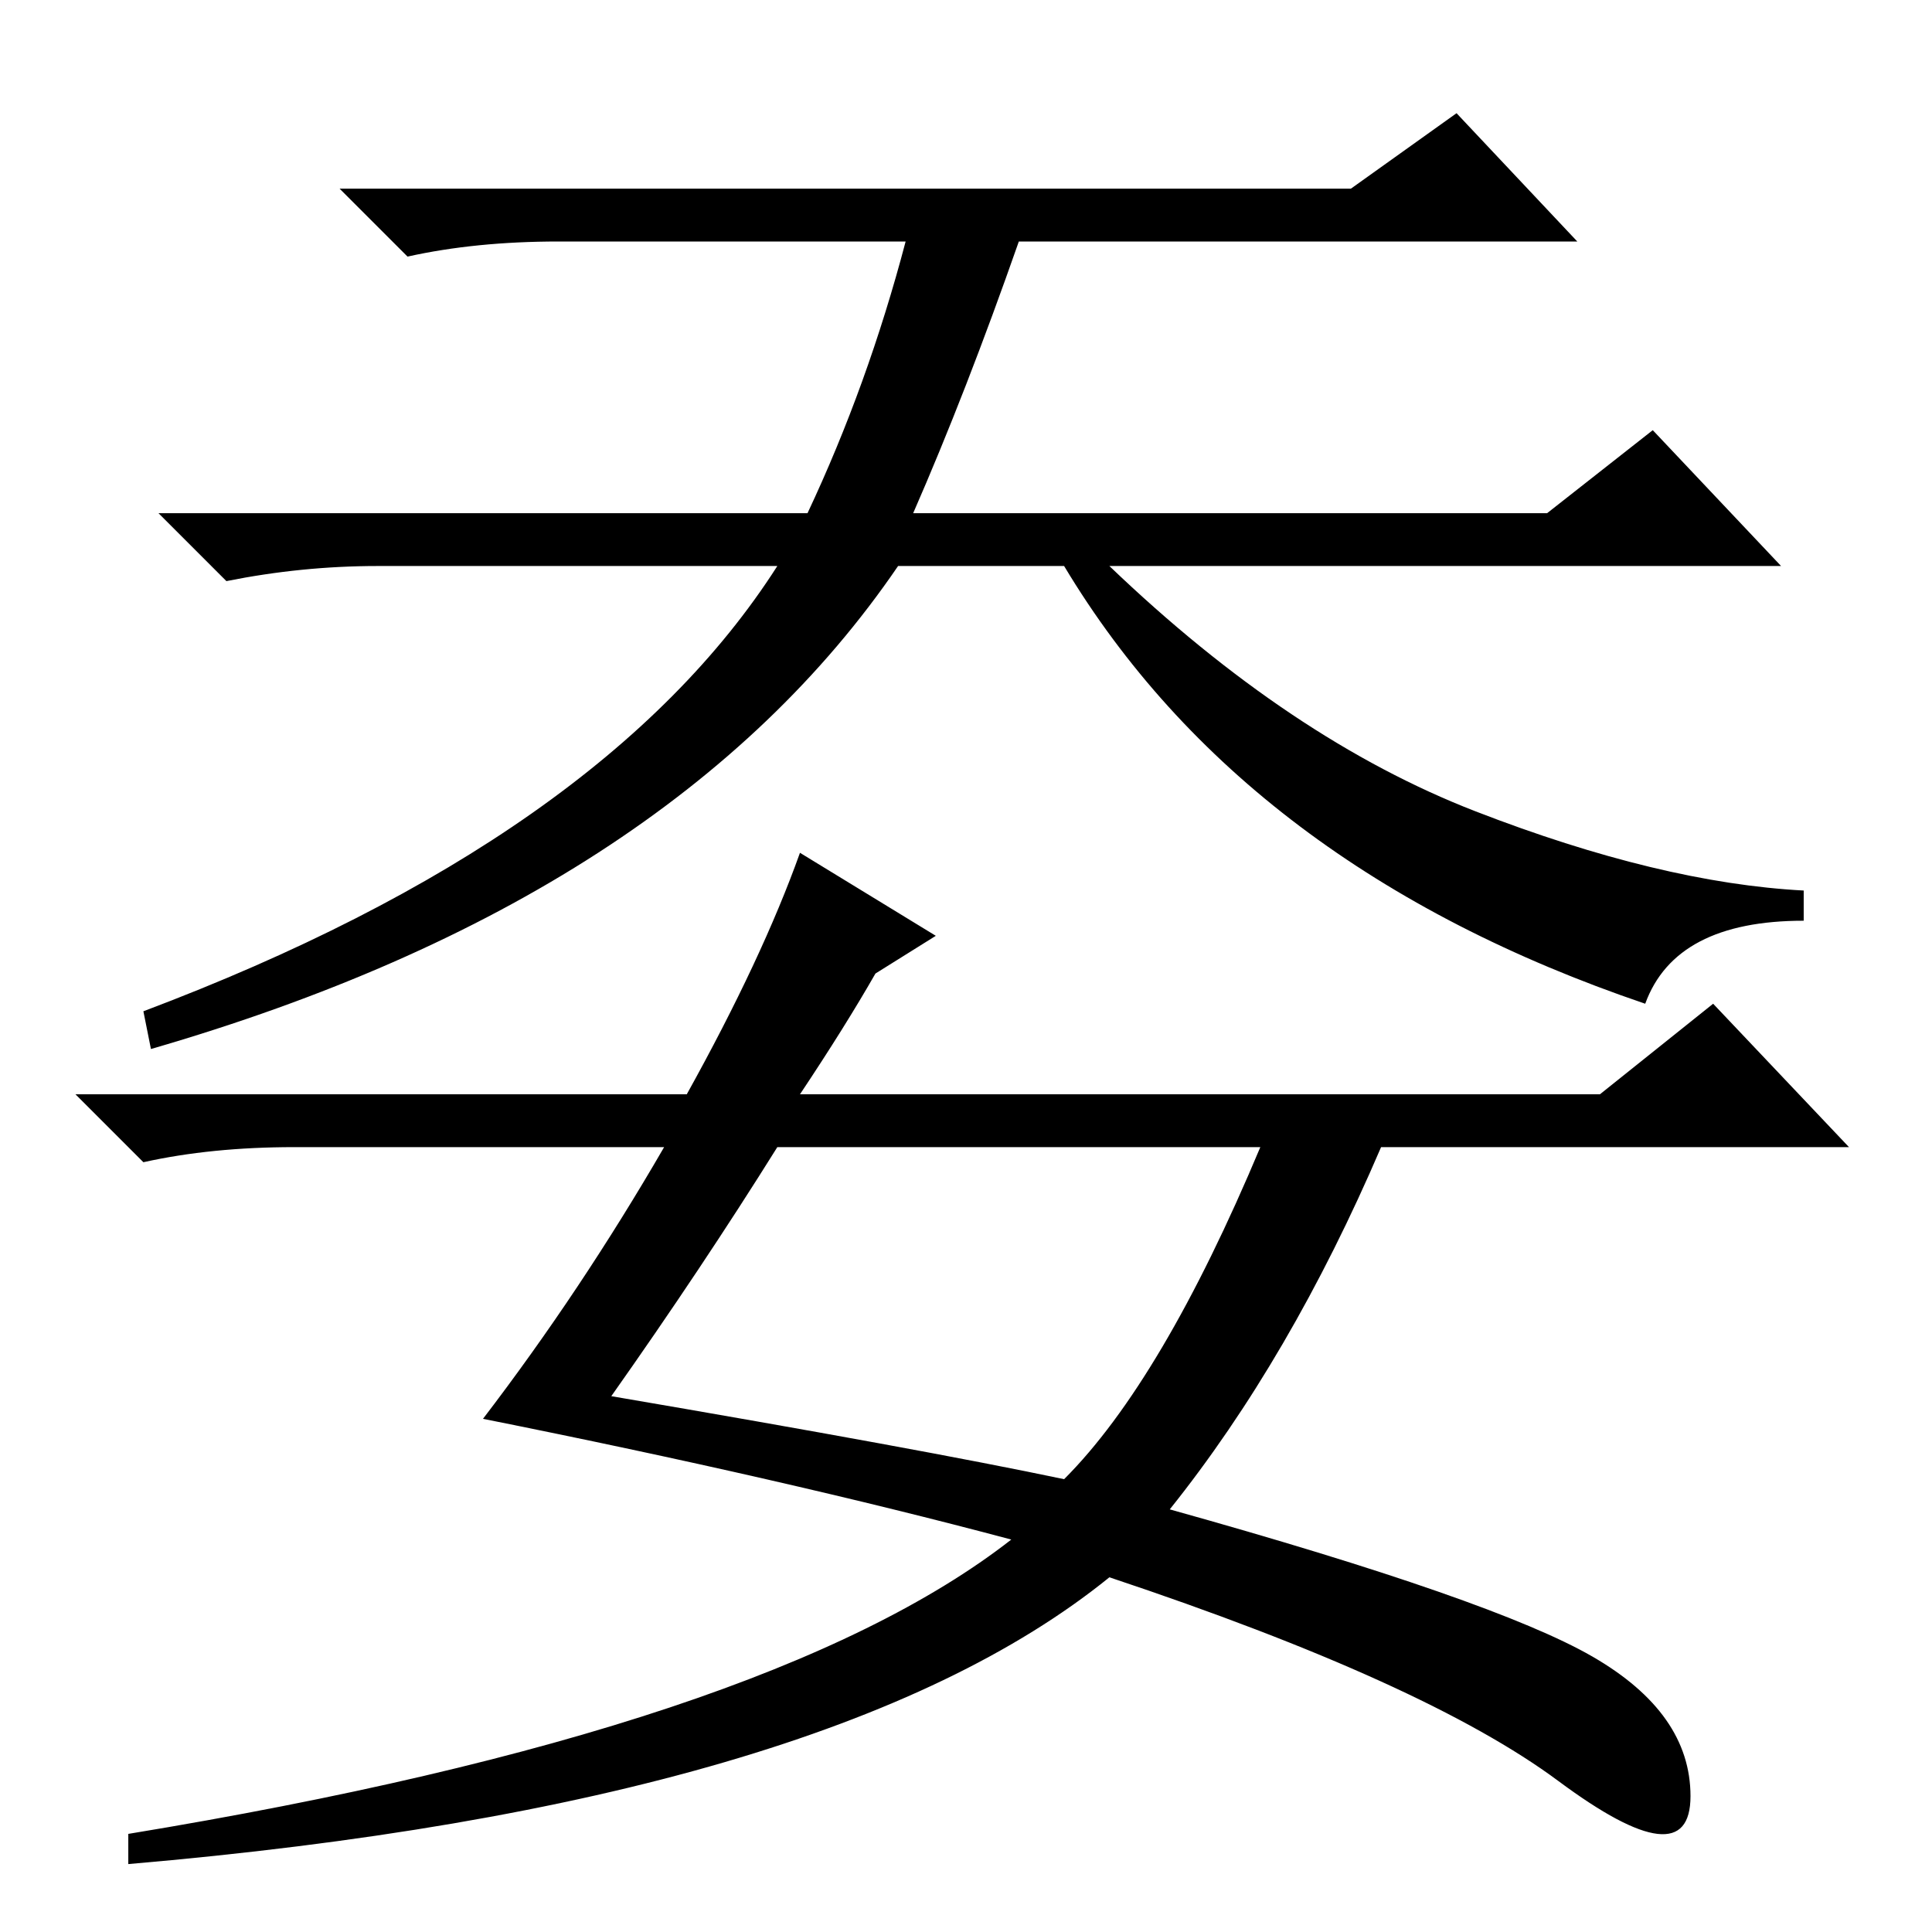 <?xml version="1.0" standalone="no"?>
<!DOCTYPE svg PUBLIC "-//W3C//DTD SVG 1.1//EN" "http://www.w3.org/Graphics/SVG/1.1/DTD/svg11.dtd" >
<svg xmlns="http://www.w3.org/2000/svg" xmlns:xlink="http://www.w3.org/1999/xlink" version="1.1" viewBox="0 -36 256 256">
  <g transform="matrix(1 0 0 -1 0 220)">
   <path fill="currentColor"
d="M179 231l14 10l16 -17h-74q-7 -20 -14 -36h84l14 11l17 -18h-89q24 -23 48.5 -32.5t43.5 -10.5v-4q-17 0 -21 -11q-53 18 -77 58h-22q-30 -44 -99 -64l-1 5q61 23 84 59h-53q-10 0 -20 -2l-9 9h86q8 17 13 36h-46q-11 0 -20 -2l-9 9h134zM106 143l18 -11l-8 -5
q-4 -7 -10 -16h106l15 12l18 -19h-62q-12 -28 -28 -48q43 -12 56 -19.5t13 -18.5t-17.5 2t-59.5 27q-37 -30 -130 -38v4q85 14 117 39q-30 8 -70 16q13 17 24 36h-49q-11 0 -20 -2l-9 9h81q10 18 15 32zM103 104q-10 -16 -22 -33q41 -7 60 -11q13 13 26 44h-64z" />
  </g>

</svg>
